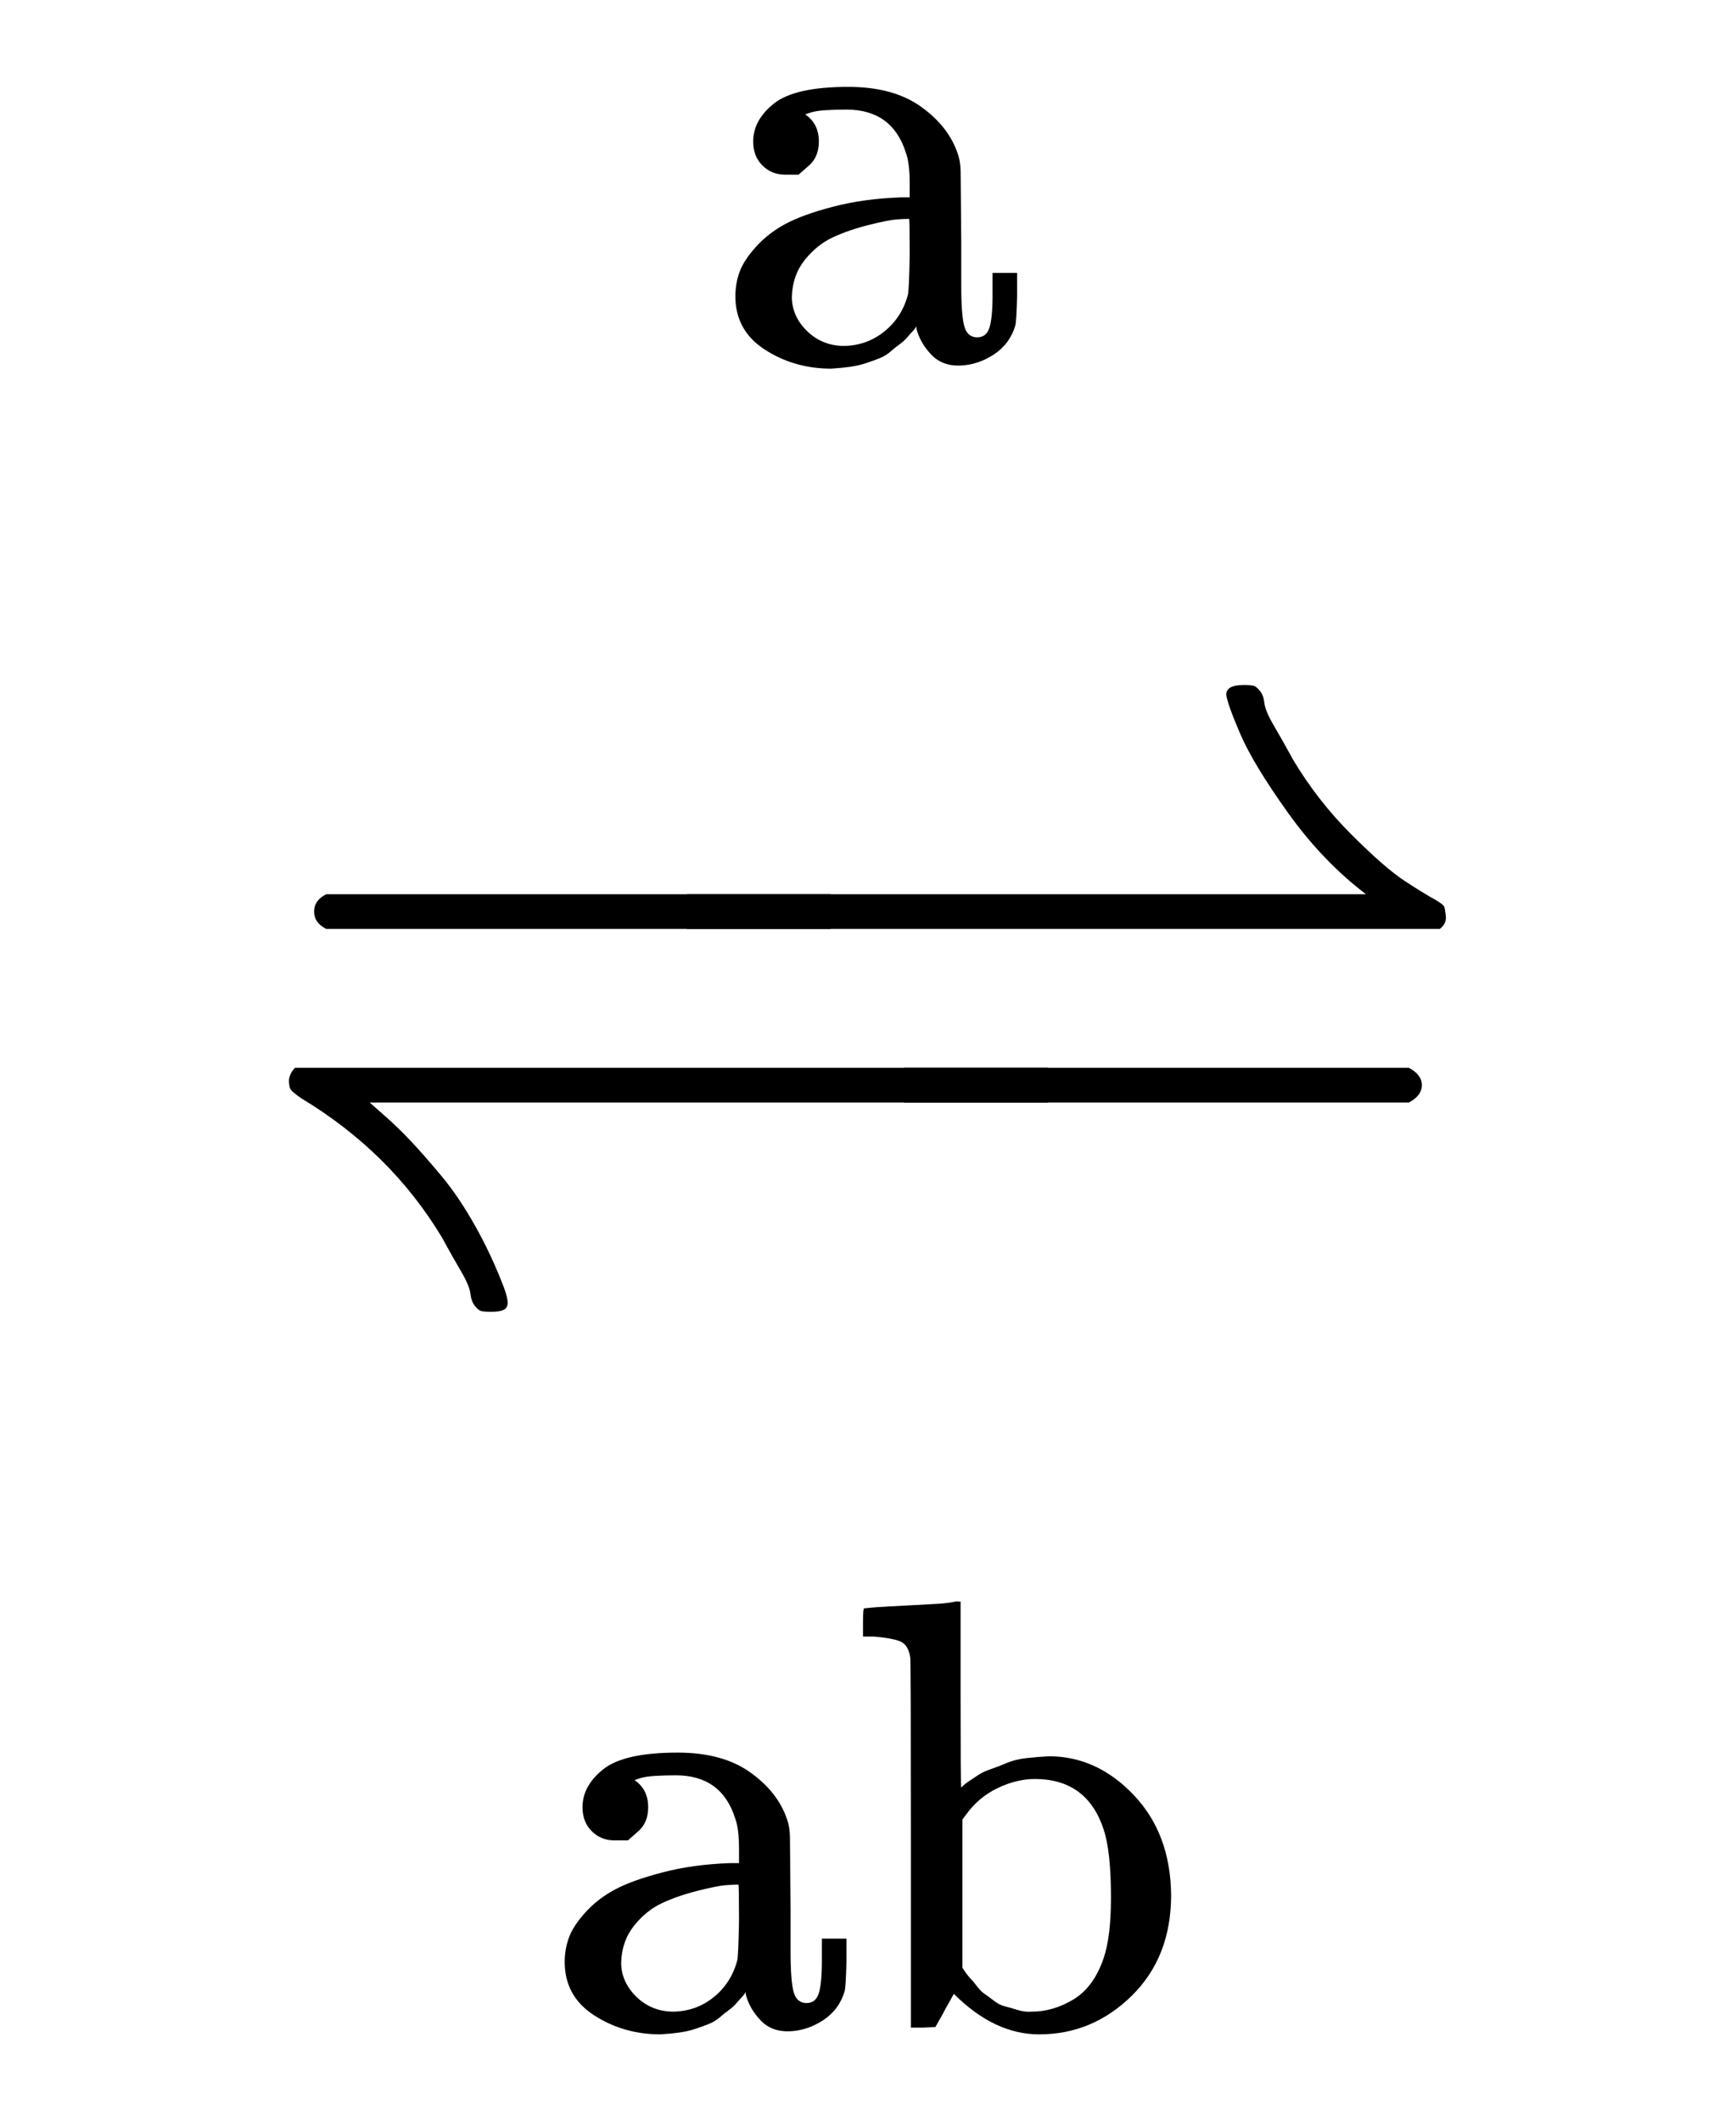<svg xmlns="http://www.w3.org/2000/svg" width="4.524ex" height="5.527ex" role="img" focusable="false"
     viewBox="0 -1499.8 1999.6 2443" xmlns:xlink="http://www.w3.org/1999/xlink" aria-hidden="true"
     style="vertical-align: -2.134ex;">
    <defs>
        <path id="MJX-241-TEX-N-21BD"
              d="M55 256Q56 264 62 270H929Q944 261 944 250T929 230H148Q149 229 165 215T196 185T231 145T270 87T303 16Q309 -1 306 -5Q304 -11 288 -11Q279 -11 276 -10T269 -4T264 10T253 36T231 75Q172 173 69 235Q59 242 57 245T55 256Z"></path>
        <path id="MJX-241-TEX-N-2212" d="M84 237T84 250T98 270H679Q694 262 694 250T679 230H98Q84 237 84 250Z"></path>
        <path id="MJX-241-TEX-N-21C0"
              d="M691 500Q691 511 711 511Q720 511 723 510T730 504T735 490T746 464T768 425Q796 378 835 339T897 285T933 263Q941 258 942 256T944 245T937 230H70Q56 237 56 250T70 270H852Q802 308 762 364T707 455T691 500Z"></path>
        <path id="MJX-241-TEX-N-61"
              d="M137 305T115 305T78 320T63 359Q63 394 97 421T218 448Q291 448 336 416T396 340Q401 326 401 309T402 194V124Q402 76 407 58T428 40Q443 40 448 56T453 109V145H493V106Q492 66 490 59Q481 29 455 12T400 -6T353 12T329 54V58L327 55Q325 52 322 49T314 40T302 29T287 17T269 6T247 -2T221 -8T190 -11Q130 -11 82 20T34 107Q34 128 41 147T68 188T116 225T194 253T304 268H318V290Q318 324 312 340Q290 411 215 411Q197 411 181 410T156 406T148 403Q170 388 170 359Q170 334 154 320ZM126 106Q126 75 150 51T209 26Q247 26 276 49T315 109Q317 116 318 175Q318 233 317 233Q309 233 296 232T251 223T193 203T147 166T126 106Z"></path>
        <path id="MJX-241-TEX-N-62"
              d="M307 -11Q234 -11 168 55L158 37Q156 34 153 28T147 17T143 10L138 1L118 0H98V298Q98 599 97 603Q94 622 83 628T38 637H20V660Q20 683 22 683L32 684Q42 685 61 686T98 688Q115 689 135 690T165 693T176 694H179V543Q179 391 180 391L183 394Q186 397 192 401T207 411T228 421T254 431T286 439T323 442Q401 442 461 379T522 216Q522 115 458 52T307 -11ZM182 98Q182 97 187 90T196 79T206 67T218 55T233 44T250 35T271 29T295 26Q330 26 363 46T412 113Q424 148 424 212Q424 287 412 323Q385 405 300 405Q270 405 239 390T188 347L182 339V98Z"></path>
    </defs>
    <g stroke="currentColor" fill="currentColor" stroke-width="0" transform="scale(1,-1)">
        <g data-mml-node="math">
            <g data-mml-node="TeXAtom" data-mjx-texclass="ORD">
                <g data-mml-node="TeXAtom" data-mjx-texclass="ORD"></g>
                <g data-mml-node="TeXAtom" data-mjx-texclass="REL" transform="translate(277.8,0)">
                    <g data-mml-node="munder">
                        <g data-mml-node="mover">
                            <g data-mml-node="TeXAtom" data-mjx-texclass="REL">
                                <g data-mml-node="mover">
                                    <g data-mml-node="TeXAtom" data-mjx-texclass="OP">
                                        <g data-mml-node="TeXAtom" data-mjx-texclass="ORD">
                                            <g data-mml-node="mpadded">
                                                <g data-mml-node="TeXAtom" data-mjx-texclass="ORD">
                                                    <g data-mml-node="mo">
                                                        <use data-c="21BD" xlink:href="#MJX-241-TEX-N-21BD"></use>
                                                    </g>
                                                </g>
                                                <g data-mml-node="mstyle" transform="translate(1000,0)">
                                                    <g data-mml-node="mspace"></g>
                                                </g>
                                                <g data-mml-node="mstyle" transform="translate(833,0)">
                                                    <g data-mml-node="mspace"></g>
                                                </g>
                                                <g data-mml-node="TeXAtom" data-mjx-texclass="ORD"
                                                   transform="translate(666,0)">
                                                    <g data-mml-node="mo">
                                                        <use data-c="2212" xlink:href="#MJX-241-TEX-N-2212"></use>
                                                    </g>
                                                </g>
                                            </g>
                                        </g>
                                    </g>
                                    <g data-mml-node="TeXAtom" transform="translate(0,200) scale(0.707)"
                                       data-mjx-texclass="ORD">
                                        <g data-mml-node="mstyle" transform="scale(1.414)">
                                            <g data-mml-node="TeXAtom" data-mjx-texclass="ORD">
                                                <g data-mml-node="mo">
                                                    <use data-c="2212" xlink:href="#MJX-241-TEX-N-2212"></use>
                                                </g>
                                            </g>
                                            <g data-mml-node="mstyle" transform="translate(778,0)">
                                                <g data-mml-node="mspace"></g>
                                            </g>
                                            <g data-mml-node="mstyle" transform="translate(611,0)">
                                                <g data-mml-node="mspace"></g>
                                            </g>
                                            <g data-mml-node="TeXAtom" data-mjx-texclass="ORD"
                                               transform="translate(444,0)">
                                                <g data-mml-node="mo">
                                                    <use data-c="21C0" xlink:href="#MJX-241-TEX-N-21C0"></use>
                                                </g>
                                            </g>
                                        </g>
                                    </g>
                                </g>
                            </g>
                            <g data-mml-node="TeXAtom" transform="translate(545.2,1083) scale(0.707)"
                               data-mjx-texclass="ORD">
                                <g data-mml-node="mi">
                                    <use data-c="61" xlink:href="#MJX-241-TEX-N-61"></use>
                                </g>
                            </g>
                        </g>
                        <g data-mml-node="mpadded" transform="translate(348.6,-600) scale(0.707)">
                            <g transform="translate(0,-333)">
                                <g data-mml-node="TeXAtom" data-mjx-texclass="ORD">
                                    <g data-mml-node="TeXAtom" data-mjx-texclass="ORD">
                                        <g data-mml-node="mi">
                                            <use data-c="61" xlink:href="#MJX-241-TEX-N-61"></use>
                                            <use data-c="62" xlink:href="#MJX-241-TEX-N-62"
                                                 transform="translate(500,0)"></use>
                                        </g>
                                    </g>
                                </g>
                            </g>
                        </g>
                    </g>
                </g>
                <g data-mml-node="TeXAtom" data-mjx-texclass="ORD" transform="translate(1999.6,0)"></g>
            </g>
        </g>
    </g>
</svg>